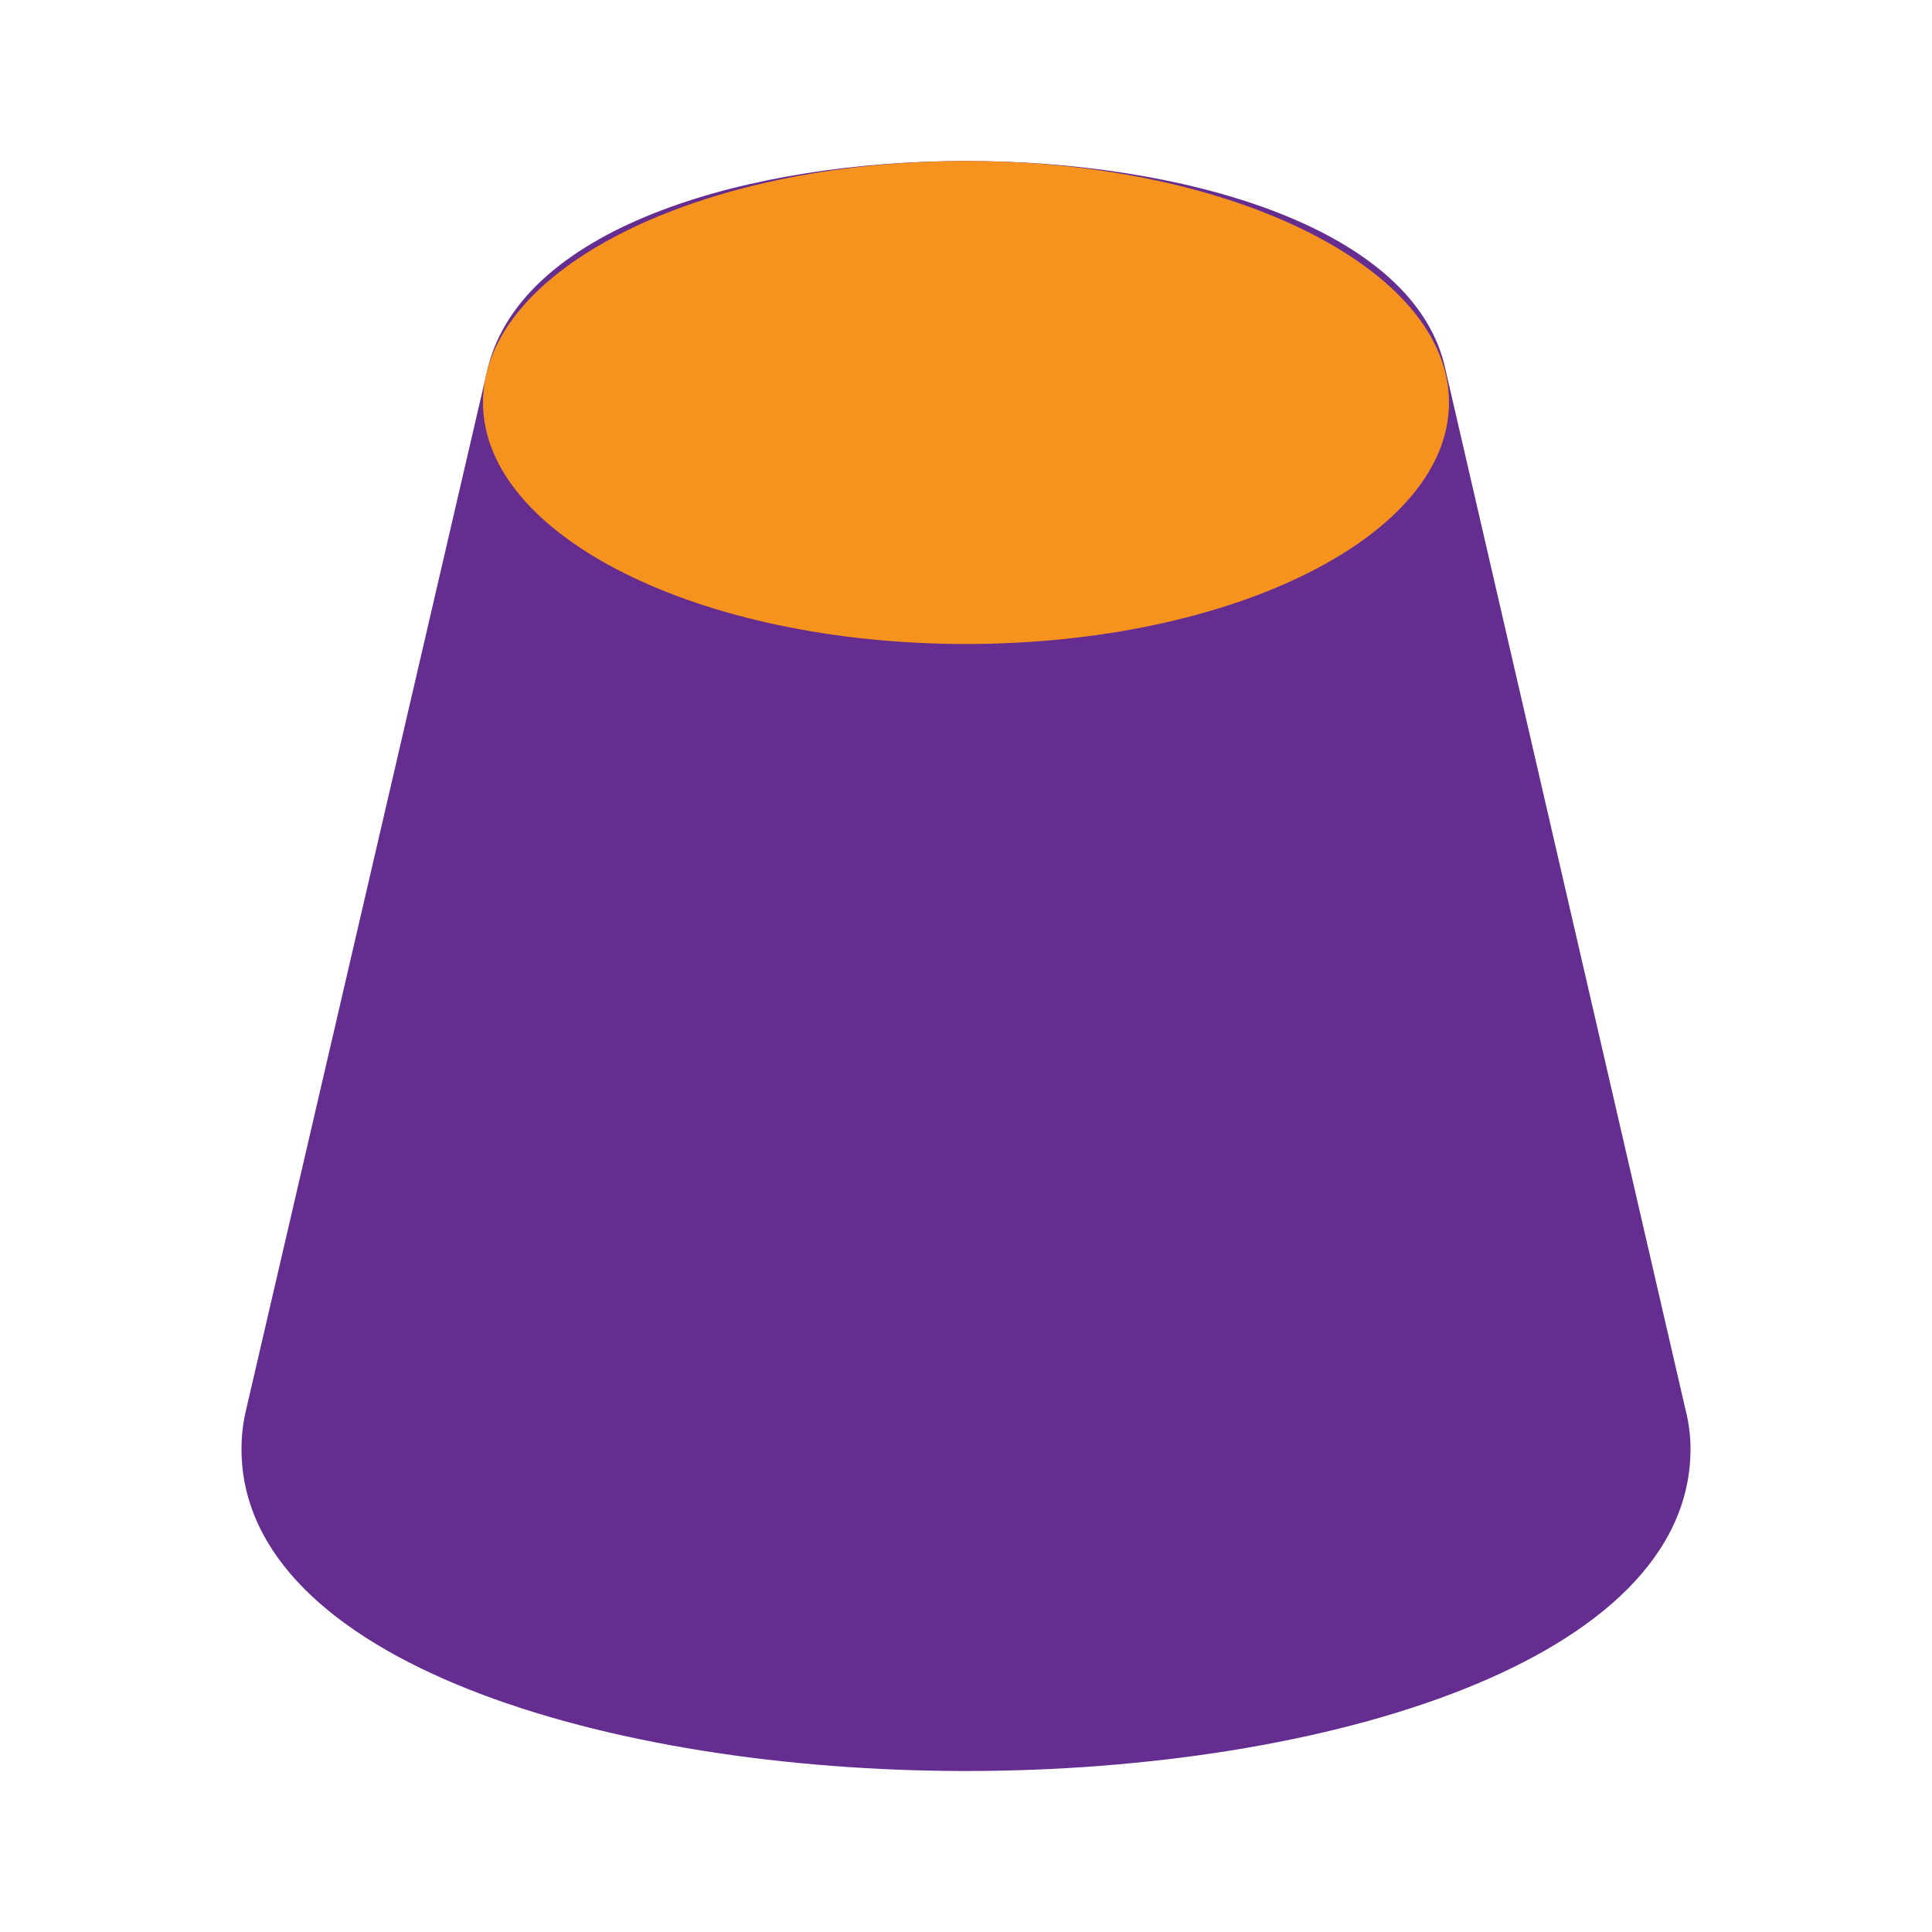 <svg width="24" height="24" viewBox="0 0 24 24" fill="none" xmlns="http://www.w3.org/2000/svg">
<path d="M20.94 17.52L17.94 4.52C17.5 2.79 14.64 2 12 2C9.36 2 6.5 2.79 6.06 4.57L3.06 17.5C3.02 17.664 3 17.831 3 18C3 20.63 7.53 22 12 22C16.47 22 21 20.63 21 18C21 17.838 20.98 17.677 20.94 17.52Z" fill="#652D90"/>
<path d="M12 8C15.314 8 18 6.657 18 5C18 3.343 15.314 2 12 2C8.686 2 6 3.343 6 5C6 6.657 8.686 8 12 8Z" fill="#F6921E"/>
</svg>
